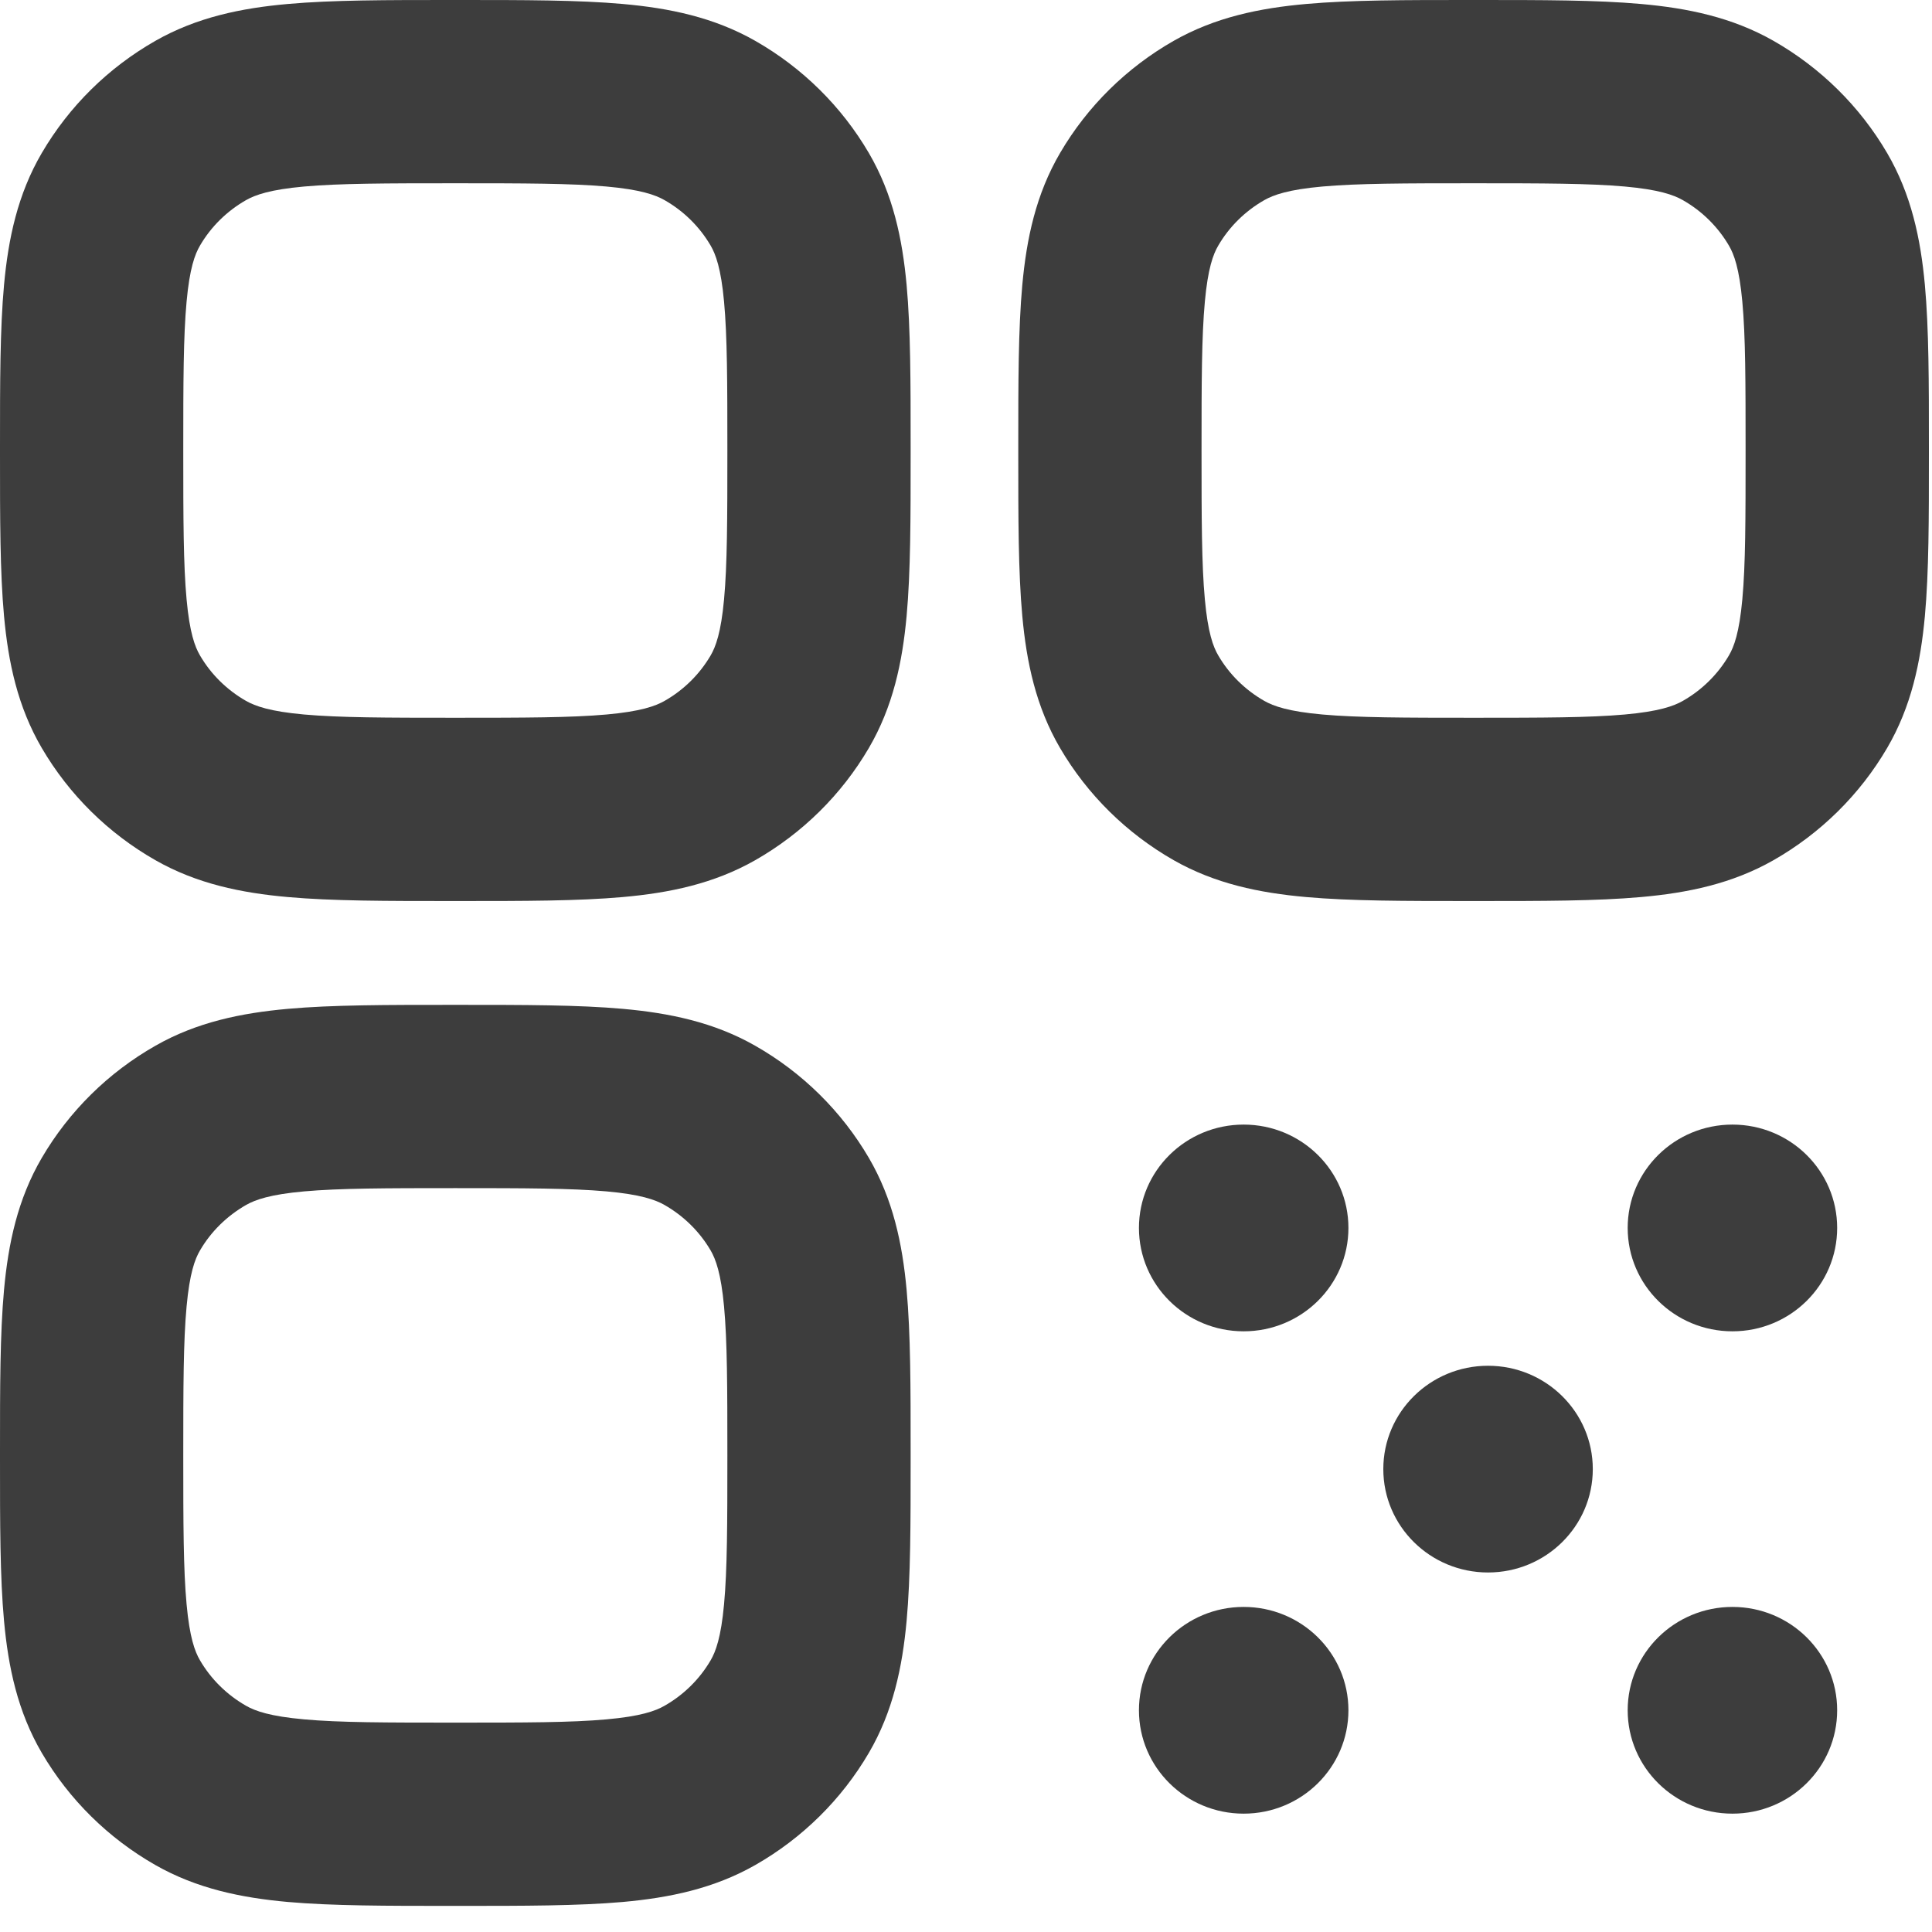 <svg width="35" height="35" viewBox="0 0 35 35" fill="none" xmlns="http://www.w3.org/2000/svg">
<path fill-rule="evenodd" clip-rule="evenodd" d="M8.175 1.26011e-06H8.321C9.491 -2.94151e-05 10.477 -5.5261e-05 11.282 0.072C12.125 0.147 12.93 0.312 13.682 0.74C14.534 1.226 15.245 1.926 15.74 2.772C16.178 3.521 16.347 4.324 16.424 5.162C16.497 5.959 16.497 6.935 16.497 8.087V8.236C16.497 9.388 16.497 10.364 16.424 11.161C16.347 11.999 16.178 12.802 15.74 13.551C15.245 14.397 14.534 15.097 13.682 15.583C12.93 16.011 12.125 16.176 11.282 16.251C10.477 16.323 9.491 16.323 8.321 16.323H8.175C7.006 16.323 6.02 16.323 5.215 16.251C4.371 16.176 3.566 16.011 2.815 15.583C1.962 15.097 1.252 14.397 0.757 13.551C0.319 12.802 0.15 11.999 0.073 11.161C-6.02603e-05 10.364 -3.20029e-05 9.388 1.42097e-06 8.236V8.087C-3.20029e-05 6.935 -6.02603e-05 5.96 0.073 5.162C0.15 4.324 0.319 3.521 0.757 2.772C1.252 1.926 1.962 1.226 2.815 0.74C3.566 0.312 4.371 0.147 5.215 0.072C6.02 -5.5261e-05 7.006 -2.94151e-05 8.175 1.26011e-06ZM5.511 3.379C4.893 3.434 4.624 3.531 4.458 3.625C4.109 3.824 3.821 4.109 3.623 4.449C3.531 4.605 3.435 4.862 3.38 5.466C3.322 6.093 3.32 6.915 3.32 8.162C3.32 9.408 3.322 10.23 3.38 10.857C3.435 11.461 3.531 11.718 3.623 11.874C3.821 12.214 4.109 12.499 4.458 12.698C4.624 12.792 4.893 12.889 5.511 12.944C6.15 13.001 6.987 13.003 8.248 13.003C9.51 13.003 10.347 13.001 10.986 12.944C11.603 12.889 11.873 12.792 12.038 12.698C12.388 12.499 12.675 12.214 12.874 11.874C12.965 11.718 13.062 11.461 13.117 10.857C13.175 10.23 13.177 9.408 13.177 8.162C13.177 6.915 13.175 6.093 13.117 5.466C13.062 4.862 12.965 4.605 12.874 4.449C12.675 4.109 12.388 3.824 12.038 3.625C11.873 3.531 11.603 3.434 10.986 3.379C10.347 3.322 9.51 3.32 8.248 3.32C6.987 3.32 6.15 3.322 5.511 3.379ZM26.622 1.26011e-06H26.768C27.938 -2.94151e-05 28.924 -5.5261e-05 29.729 0.072C30.572 0.147 31.377 0.312 32.129 0.74C32.981 1.226 33.692 1.926 34.187 2.772C34.625 3.521 34.794 4.324 34.871 5.162C34.944 5.96 34.944 6.935 34.944 8.087V8.236C34.944 9.388 34.944 10.364 34.871 11.161C34.794 11.999 34.625 12.802 34.187 13.551C33.692 14.397 32.981 15.097 32.129 15.583C31.377 16.011 30.572 16.176 29.729 16.251C28.924 16.323 27.938 16.323 26.768 16.323H26.622C25.453 16.323 24.467 16.323 23.662 16.251C22.819 16.176 22.014 16.011 21.262 15.583C20.41 15.097 19.699 14.397 19.204 13.551C18.766 12.802 18.597 11.999 18.52 11.161C18.447 10.364 18.447 9.388 18.447 8.236V8.087C18.447 6.935 18.447 5.96 18.52 5.162C18.597 4.324 18.766 3.521 19.204 2.772C19.699 1.926 20.41 1.226 21.262 0.74C22.014 0.312 22.819 0.147 23.662 0.072C24.467 -5.5261e-05 25.453 -2.94151e-05 26.622 1.26011e-06ZM23.958 3.379C23.34 3.434 23.071 3.531 22.905 3.625C22.556 3.824 22.268 4.109 22.07 4.449C21.978 4.605 21.882 4.862 21.827 5.466C21.769 6.093 21.767 6.915 21.767 8.162C21.767 9.408 21.769 10.23 21.827 10.857C21.882 11.461 21.978 11.718 22.07 11.874C22.268 12.214 22.556 12.499 22.905 12.698C23.071 12.792 23.34 12.889 23.958 12.944C24.597 13.001 25.434 13.003 26.695 13.003C27.957 13.003 28.794 13.001 29.433 12.944C30.05 12.889 30.32 12.792 30.485 12.698C30.835 12.499 31.122 12.214 31.321 11.874C31.413 11.718 31.509 11.461 31.564 10.857C31.622 10.23 31.623 9.408 31.623 8.162C31.623 6.915 31.622 6.093 31.564 5.466C31.509 4.862 31.413 4.605 31.321 4.449C31.122 4.109 30.835 3.824 30.485 3.625C30.32 3.531 30.05 3.434 29.433 3.379C28.794 3.322 27.957 3.32 26.695 3.32C25.434 3.32 24.597 3.322 23.958 3.379ZM8.175 18.204H8.321C9.491 18.204 10.477 18.204 11.282 18.276C12.125 18.352 12.93 18.516 13.682 18.945C14.534 19.43 15.245 20.13 15.74 20.976C16.178 21.726 16.347 22.528 16.424 23.366C16.497 24.164 16.497 25.14 16.497 26.291V26.44C16.497 27.592 16.497 28.568 16.424 29.365C16.347 30.203 16.178 31.006 15.74 31.755C15.245 32.601 14.534 33.301 13.682 33.787C12.93 34.215 12.125 34.38 11.282 34.456C10.477 34.527 9.491 34.527 8.321 34.527H8.176C7.006 34.527 6.02 34.527 5.215 34.456C4.371 34.38 3.566 34.215 2.815 33.787C1.962 33.301 1.252 32.601 0.757 31.755C0.319 31.006 0.15 30.203 0.073 29.365C-6.02603e-05 28.568 -3.20029e-05 27.592 1.42097e-06 26.44V26.291C-3.20029e-05 25.14 -6.02603e-05 24.164 0.073 23.366C0.15 22.528 0.319 21.726 0.757 20.976C1.252 20.13 1.962 19.43 2.815 18.945C3.566 18.516 4.371 18.352 5.215 18.276C6.02 18.204 7.006 18.204 8.175 18.204ZM5.511 21.583C4.893 21.638 4.624 21.735 4.458 21.829C4.109 22.029 3.821 22.313 3.623 22.653C3.531 22.809 3.435 23.067 3.38 23.67C3.322 24.297 3.32 25.119 3.32 26.366C3.32 27.612 3.322 28.434 3.38 29.061C3.435 29.665 3.531 29.922 3.623 30.078C3.821 30.418 4.109 30.703 4.458 30.902C4.624 30.997 4.893 31.093 5.511 31.148C6.15 31.206 6.987 31.207 8.248 31.207C9.51 31.207 10.347 31.206 10.986 31.148C11.603 31.093 11.873 30.997 12.038 30.902C12.388 30.703 12.675 30.418 12.874 30.078C12.965 29.922 13.062 29.665 13.117 29.061C13.175 28.434 13.177 27.612 13.177 26.366C13.177 25.119 13.175 24.297 13.117 23.67C13.062 23.067 12.965 22.809 12.874 22.653C12.675 22.313 12.388 22.029 12.038 21.829C11.873 21.735 11.603 21.638 10.986 21.583C10.347 21.526 9.51 21.524 8.248 21.524C6.987 21.524 6.15 21.526 5.511 21.583Z" fill="#3D3D3D"/>
<path d="M22.53 20.373C23.578 20.373 24.428 21.211 24.428 22.245C24.428 23.28 23.578 24.118 22.53 24.118C21.482 24.118 20.633 23.28 20.633 22.245C20.633 21.211 21.482 20.373 22.53 20.373Z" fill="#3D3D3D"/>
<path d="M26.957 24.742C28.005 24.742 28.855 25.58 28.855 26.614C28.855 27.649 28.005 28.487 26.957 28.487C25.91 28.487 25.06 27.649 25.06 26.614C25.06 25.58 25.91 24.742 26.957 24.742Z" fill="#3D3D3D"/>
<path d="M31.385 20.373C32.433 20.373 33.282 21.211 33.282 22.245C33.282 23.28 32.433 24.118 31.385 24.118C30.337 24.118 29.487 23.28 29.487 22.245C29.487 21.211 30.337 20.373 31.385 20.373Z" fill="#3D3D3D"/>
<path d="M22.53 29.111C23.578 29.111 24.428 29.949 24.428 30.983C24.428 32.018 23.578 32.856 22.53 32.856C21.482 32.856 20.633 32.018 20.633 30.983C20.633 29.949 21.482 29.111 22.53 29.111Z" fill="#3D3D3D"/>
<path d="M31.385 29.111C32.433 29.111 33.282 29.949 33.282 30.983C33.282 32.018 32.433 32.856 31.385 32.856C30.337 32.856 29.487 32.018 29.487 30.983C29.487 29.949 30.337 29.111 31.385 29.111Z" fill="#3D3D3D"/>
</svg>
